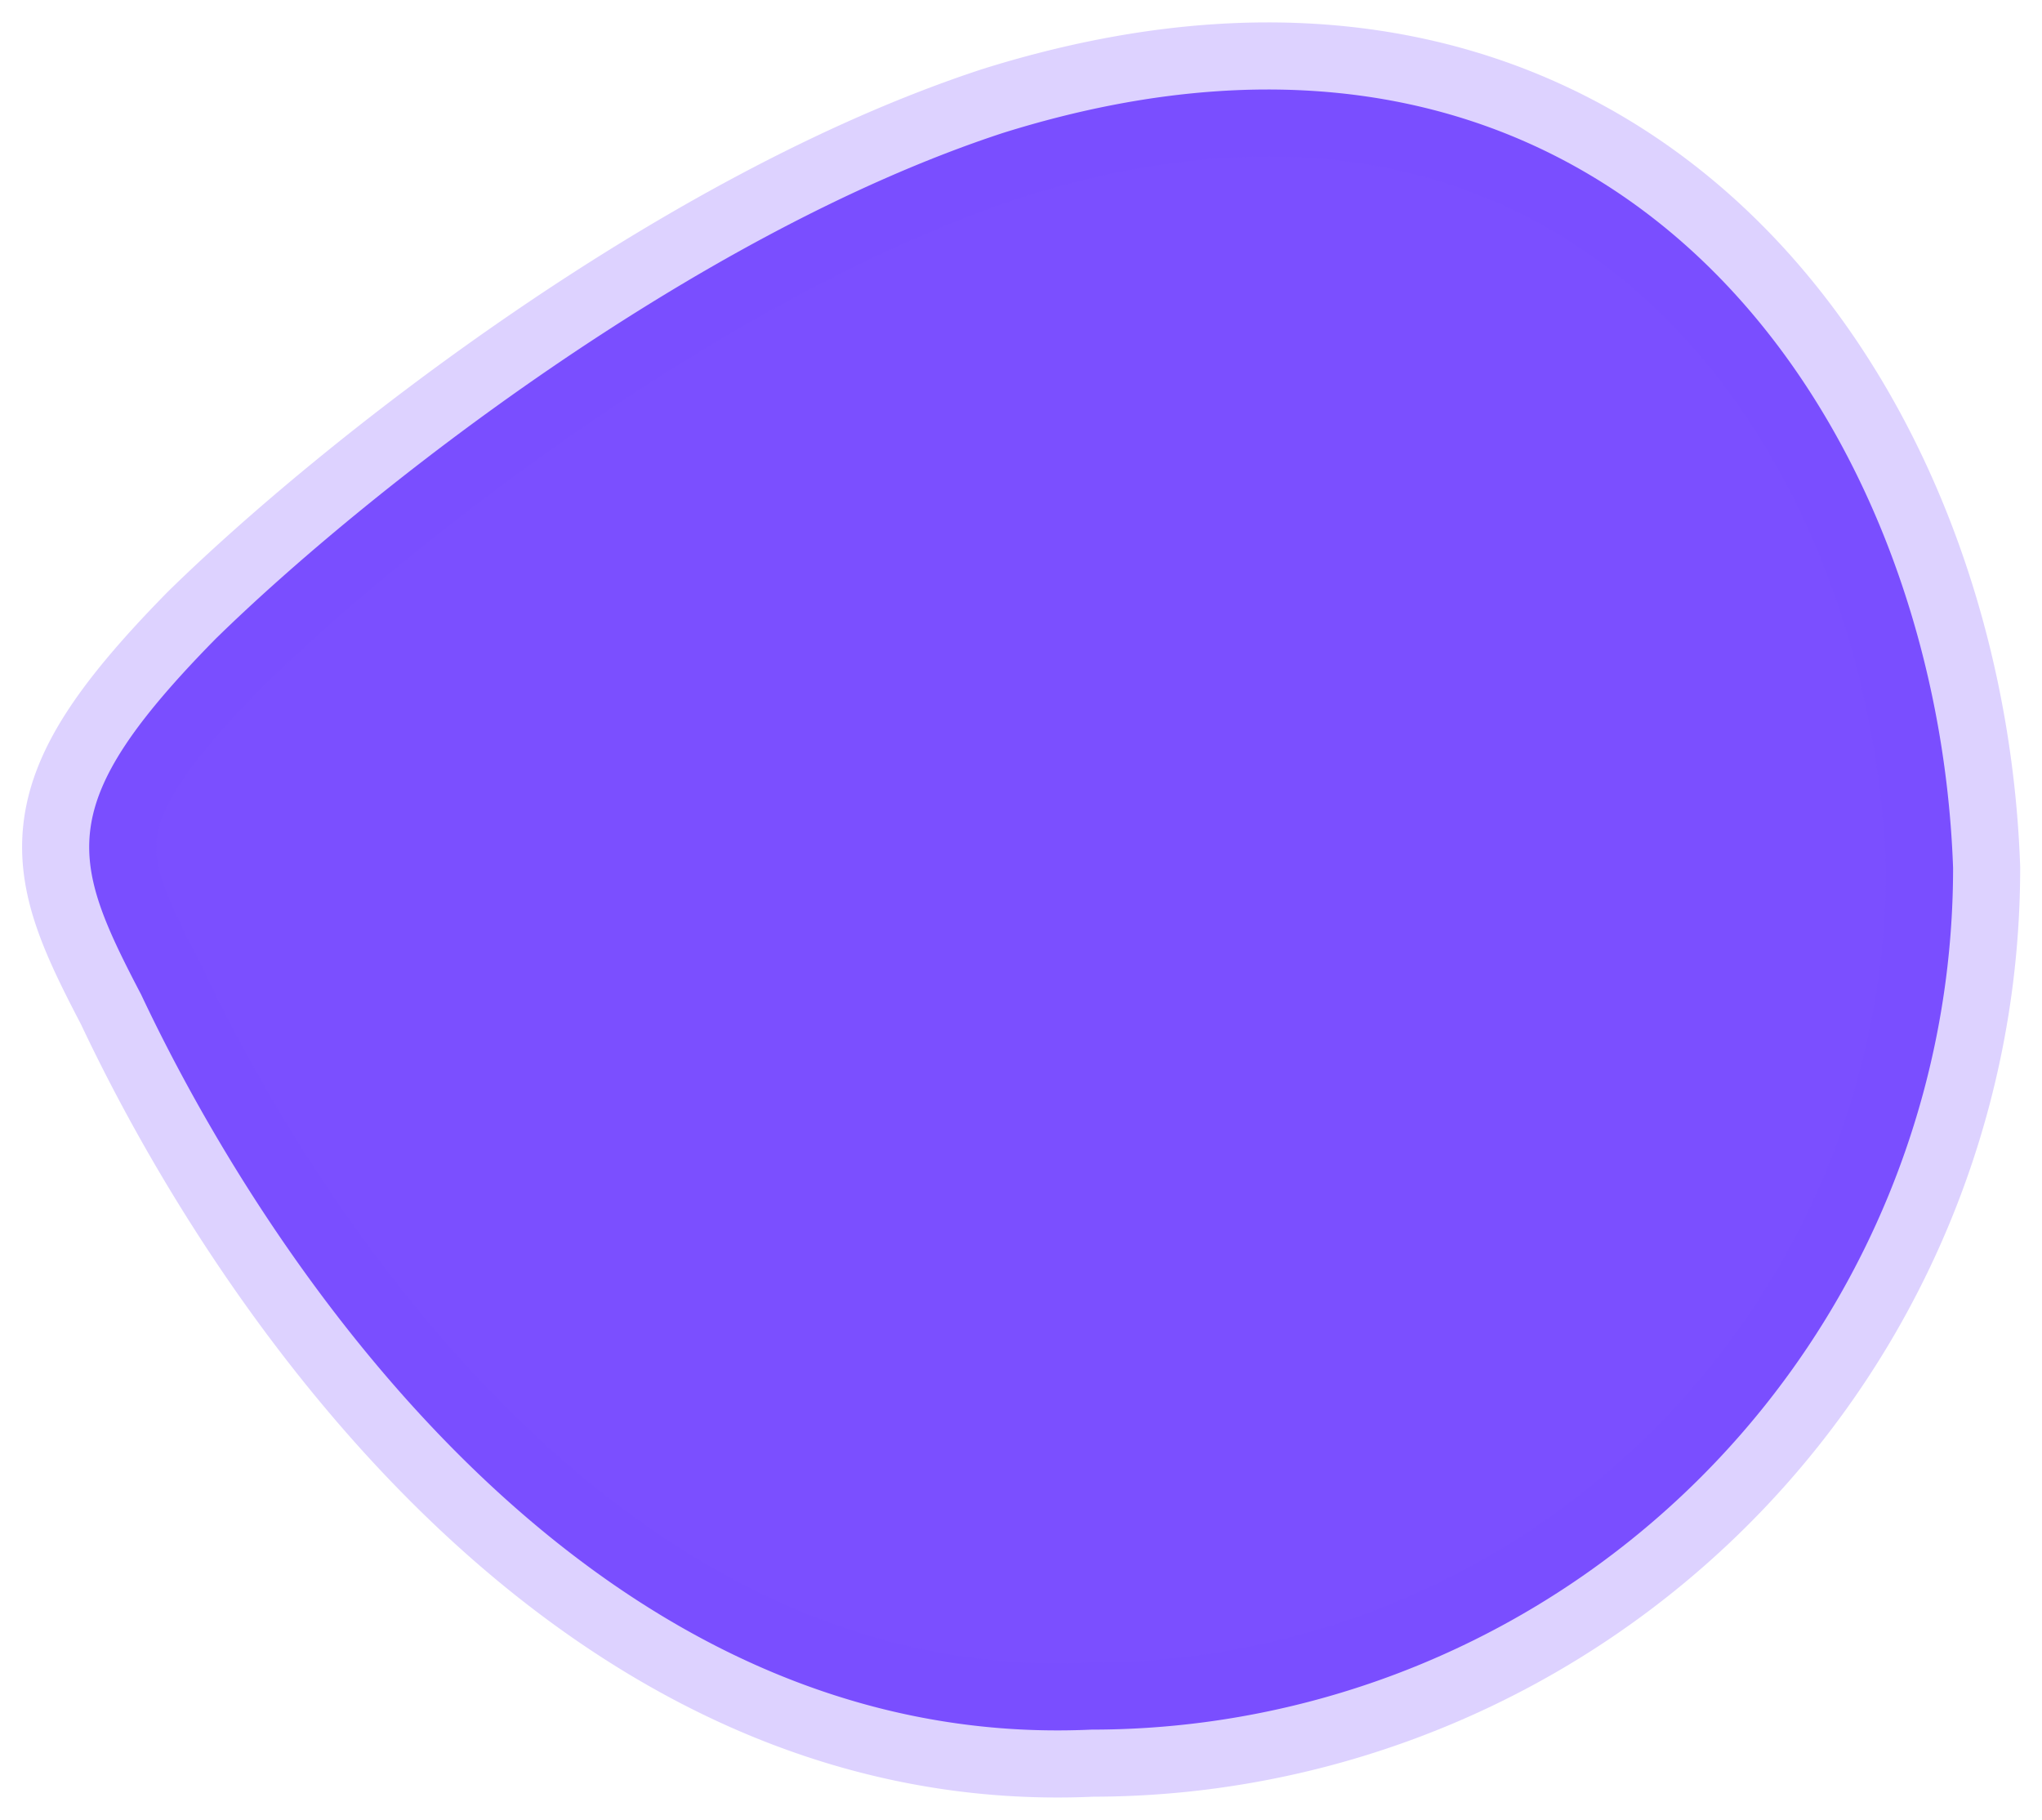 <svg xmlns="http://www.w3.org/2000/svg" width="45.656" height="40.687" viewBox="0 0 45.656 40.687">
  <defs>
    <style>
      .cls-1 {
        fill: #7b4fff;
        stroke: #7b4fff;
        stroke-linejoin: round;
        stroke-opacity: 0.25;
        stroke-width: 3px;
        fill-rule: evenodd;
      }
    </style>
  </defs>
  <path class="cls-1" d="M51.263,596.818c13.636-4.27,20.892,6.3,21.249,16.432A19.261,19.261,0,0,1,53.25,632.512C42.254,633.021,35,622.449,32,616.08c-1.594-3.049-1.977-4.248,1.66-7.949C37,604.86,44.35,599.088,51.263,596.818Z" transform="translate(-28.844 -593.844)"/>
</svg>
